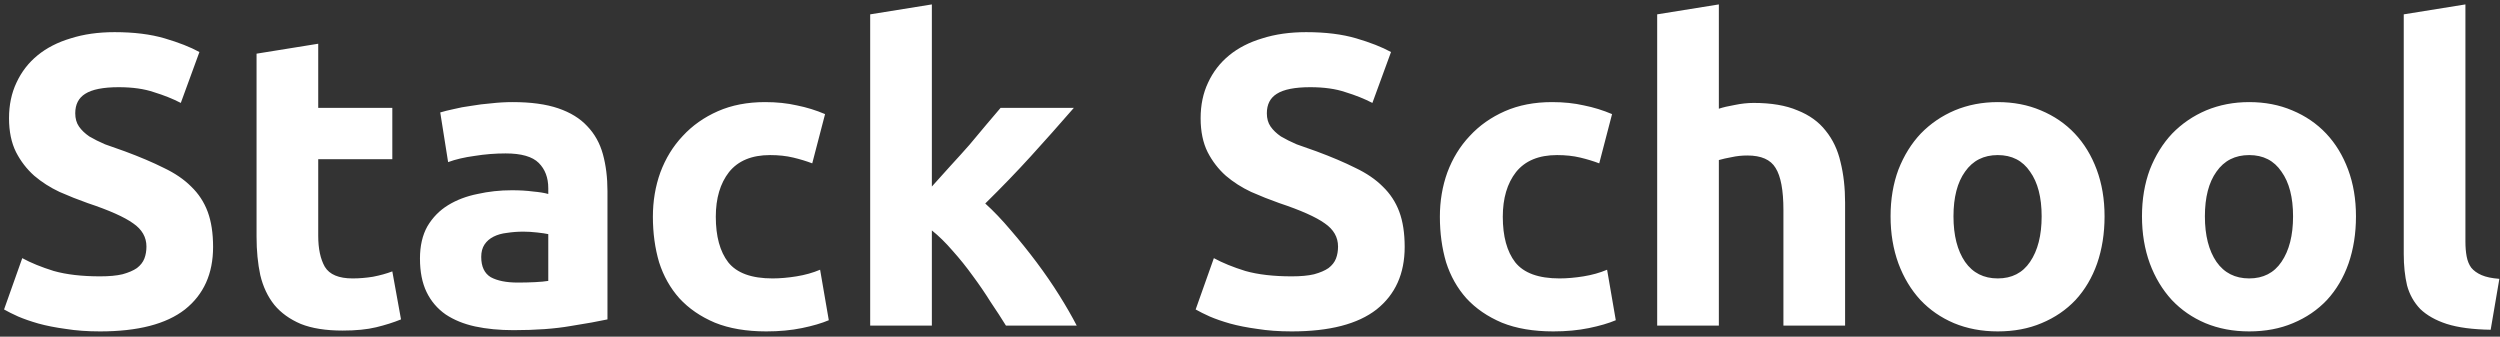 <svg width="453" height="61" viewBox="0 0 453 61" fill="none" xmlns="http://www.w3.org/2000/svg">
<rect x="0" y="0" width="453" height="61" fill="#333333" stroke="none"/>
<path d="M18.136 50.075C19.785 50.075 21.136 49.95 22.186 49.7C23.285 49.4 24.16 49.025 24.81 48.575C25.46 48.075 25.91 47.5 26.16 46.85C26.41 46.2 26.535 45.475 26.535 44.675C26.535 42.975 25.735 41.575 24.135 40.475C22.535 39.325 19.785 38.1 15.885 36.8C14.185 36.2 12.485 35.525 10.785 34.775C9.085 33.975 7.56 33 6.21 31.85C4.86 30.65 3.76 29.225 2.91 27.575C2.06 25.875 1.635 23.825 1.635 21.425C1.635 19.025 2.085 16.875 2.985 14.975C3.885 13.025 5.16 11.375 6.81 10.025C8.46 8.675 10.46 7.65 12.81 6.95C15.16 6.2 17.81 5.825 20.761 5.825C24.261 5.825 27.285 6.2 29.835 6.95C32.386 7.7 34.485 8.525 36.135 9.425L32.761 18.65C31.311 17.9 29.686 17.25 27.886 16.7C26.136 16.1 24.011 15.8 21.511 15.8C18.71 15.8 16.686 16.2 15.435 17C14.235 17.75 13.635 18.925 13.635 20.525C13.635 21.475 13.86 22.275 14.31 22.925C14.761 23.575 15.386 24.175 16.186 24.725C17.035 25.225 17.985 25.7 19.035 26.15C20.135 26.55 21.335 26.975 22.636 27.425C25.335 28.425 27.686 29.425 29.685 30.425C31.686 31.375 33.336 32.5 34.636 33.8C35.986 35.1 36.986 36.625 37.636 38.375C38.285 40.125 38.611 42.25 38.611 44.75C38.611 49.6 36.91 53.375 33.511 56.075C30.11 58.725 24.985 60.05 18.136 60.05C15.835 60.05 13.76 59.9 11.91 59.6C10.06 59.35 8.41 59.025 6.96 58.625C5.56 58.225 4.335 57.8 3.285 57.35C2.285 56.9 1.435 56.475 0.735 56.075L4.035 46.775C5.585 47.625 7.485 48.4 9.735 49.1C12.035 49.75 14.835 50.075 18.136 50.075ZM46.488 9.725L57.663 7.925V19.55H71.088V28.85H57.663V42.725C57.663 45.075 58.063 46.95 58.863 48.35C59.713 49.75 61.388 50.45 63.888 50.45C65.088 50.45 66.313 50.35 67.563 50.15C68.863 49.9 70.038 49.575 71.088 49.175L72.663 57.875C71.313 58.425 69.813 58.9 68.163 59.3C66.513 59.7 64.488 59.9 62.088 59.9C59.038 59.9 56.513 59.5 54.513 58.7C52.513 57.85 50.913 56.7 49.713 55.25C48.513 53.75 47.663 51.95 47.163 49.85C46.713 47.75 46.488 45.425 46.488 42.875V9.725ZM93.798 51.2C94.898 51.2 95.948 51.175 96.948 51.125C97.948 51.075 98.748 51 99.348 50.9V42.425C98.898 42.325 98.223 42.225 97.323 42.125C96.423 42.025 95.598 41.975 94.848 41.975C93.798 41.975 92.798 42.05 91.848 42.2C90.948 42.3 90.148 42.525 89.448 42.875C88.748 43.225 88.198 43.7 87.798 44.3C87.398 44.9 87.198 45.65 87.198 46.55C87.198 48.3 87.773 49.525 88.923 50.225C90.123 50.875 91.748 51.2 93.798 51.2ZM92.898 18.5C96.198 18.5 98.948 18.875 101.148 19.625C103.348 20.375 105.098 21.45 106.398 22.85C107.748 24.25 108.698 25.95 109.248 27.95C109.798 29.95 110.073 32.175 110.073 34.625V57.875C108.473 58.225 106.248 58.625 103.398 59.075C100.548 59.575 97.098 59.825 93.048 59.825C90.498 59.825 88.173 59.6 86.073 59.15C84.023 58.7 82.248 57.975 80.748 56.975C79.248 55.925 78.098 54.575 77.298 52.925C76.498 51.275 76.098 49.25 76.098 46.85C76.098 44.55 76.548 42.6 77.448 41C78.398 39.4 79.648 38.125 81.198 37.175C82.748 36.225 84.523 35.55 86.523 35.15C88.523 34.7 90.598 34.475 92.748 34.475C94.198 34.475 95.473 34.55 96.573 34.7C97.723 34.8 98.648 34.95 99.348 35.15V34.1C99.348 32.2 98.773 30.675 97.623 29.525C96.473 28.375 94.473 27.8 91.623 27.8C89.723 27.8 87.848 27.95 85.998 28.25C84.148 28.5 82.548 28.875 81.198 29.375L79.773 20.375C80.423 20.175 81.223 19.975 82.173 19.775C83.173 19.525 84.248 19.325 85.398 19.175C86.548 18.975 87.748 18.825 88.998 18.725C90.298 18.575 91.598 18.5 92.898 18.5ZM118.303 39.275C118.303 36.425 118.753 33.75 119.653 31.25C120.603 28.7 121.953 26.5 123.703 24.65C125.453 22.75 127.578 21.25 130.078 20.15C132.578 19.05 135.428 18.5 138.628 18.5C140.728 18.5 142.653 18.7 144.403 19.1C146.153 19.45 147.853 19.975 149.503 20.675L147.178 29.6C146.128 29.2 144.978 28.85 143.728 28.55C142.478 28.25 141.078 28.1 139.528 28.1C136.228 28.1 133.753 29.125 132.103 31.175C130.503 33.225 129.703 35.925 129.703 39.275C129.703 42.825 130.453 45.575 131.953 47.525C133.503 49.475 136.178 50.45 139.978 50.45C141.328 50.45 142.778 50.325 144.328 50.075C145.878 49.825 147.303 49.425 148.603 48.875L150.178 58.025C148.878 58.575 147.253 59.05 145.303 59.45C143.353 59.85 141.203 60.05 138.853 60.05C135.253 60.05 132.153 59.525 129.553 58.475C126.953 57.375 124.803 55.9 123.103 54.05C121.453 52.2 120.228 50.025 119.428 47.525C118.678 44.975 118.303 42.225 118.303 39.275ZM168.853 33.8C169.953 32.6 171.078 31.35 172.228 30.05C173.428 28.75 174.578 27.475 175.678 26.225C176.778 24.925 177.803 23.7 178.753 22.55C179.753 21.4 180.603 20.4 181.303 19.55H194.578C191.928 22.6 189.328 25.525 186.778 28.325C184.278 31.075 181.528 33.925 178.528 36.875C180.028 38.225 181.578 39.85 183.178 41.75C184.778 43.6 186.328 45.525 187.828 47.525C189.328 49.525 190.703 51.525 191.953 53.525C193.203 55.525 194.253 57.35 195.103 59H182.278C181.478 57.7 180.553 56.275 179.503 54.725C178.503 53.125 177.428 51.55 176.278 50C175.128 48.4 173.903 46.875 172.603 45.425C171.353 43.975 170.103 42.75 168.853 41.75V59H157.678V2.6L168.853 0.8V33.8ZM234.053 50.075C235.703 50.075 237.053 49.95 238.103 49.7C239.203 49.4 240.078 49.025 240.728 48.575C241.378 48.075 241.828 47.5 242.078 46.85C242.328 46.2 242.453 45.475 242.453 44.675C242.453 42.975 241.653 41.575 240.053 40.475C238.453 39.325 235.703 38.1 231.803 36.8C230.103 36.2 228.403 35.525 226.703 34.775C225.003 33.975 223.478 33 222.128 31.85C220.778 30.65 219.678 29.225 218.828 27.575C217.978 25.875 217.553 23.825 217.553 21.425C217.553 19.025 218.003 16.875 218.903 14.975C219.803 13.025 221.078 11.375 222.728 10.025C224.378 8.675 226.378 7.65 228.728 6.95C231.078 6.2 233.728 5.825 236.678 5.825C240.178 5.825 243.203 6.2 245.753 6.95C248.303 7.7 250.403 8.525 252.053 9.425L248.678 18.65C247.228 17.9 245.603 17.25 243.803 16.7C242.053 16.1 239.928 15.8 237.428 15.8C234.628 15.8 232.603 16.2 231.353 17C230.153 17.75 229.553 18.925 229.553 20.525C229.553 21.475 229.778 22.275 230.228 22.925C230.678 23.575 231.303 24.175 232.103 24.725C232.953 25.225 233.903 25.7 234.953 26.15C236.053 26.55 237.253 26.975 238.553 27.425C241.253 28.425 243.603 29.425 245.603 30.425C247.603 31.375 249.253 32.5 250.553 33.8C251.903 35.1 252.903 36.625 253.553 38.375C254.203 40.125 254.528 42.25 254.528 44.75C254.528 49.6 252.828 53.375 249.428 56.075C246.028 58.725 240.903 60.05 234.053 60.05C231.753 60.05 229.678 59.9 227.828 59.6C225.978 59.35 224.328 59.025 222.878 58.625C221.478 58.225 220.253 57.8 219.203 57.35C218.203 56.9 217.353 56.475 216.653 56.075L219.953 46.775C221.503 47.625 223.403 48.4 225.653 49.1C227.953 49.75 230.753 50.075 234.053 50.075ZM260.906 39.275C260.906 36.425 261.356 33.75 262.256 31.25C263.206 28.7 264.556 26.5 266.306 24.65C268.056 22.75 270.181 21.25 272.681 20.15C275.181 19.05 278.031 18.5 281.231 18.5C283.331 18.5 285.256 18.7 287.006 19.1C288.756 19.45 290.456 19.975 292.106 20.675L289.781 29.6C288.731 29.2 287.581 28.85 286.331 28.55C285.081 28.25 283.681 28.1 282.131 28.1C278.831 28.1 276.356 29.125 274.706 31.175C273.106 33.225 272.306 35.925 272.306 39.275C272.306 42.825 273.056 45.575 274.556 47.525C276.106 49.475 278.781 50.45 282.581 50.45C283.931 50.45 285.381 50.325 286.931 50.075C288.481 49.825 289.906 49.425 291.206 48.875L292.781 58.025C291.481 58.575 289.856 59.05 287.906 59.45C285.956 59.85 283.806 60.05 281.456 60.05C277.856 60.05 274.756 59.525 272.156 58.475C269.556 57.375 267.406 55.9 265.706 54.05C264.056 52.2 262.831 50.025 262.031 47.525C261.281 44.975 260.906 42.225 260.906 39.275ZM300.281 59V2.6L311.456 0.8V19.7C312.206 19.45 313.156 19.225 314.306 19.025C315.506 18.775 316.656 18.65 317.756 18.65C320.956 18.65 323.606 19.1 325.706 20C327.856 20.85 329.556 22.075 330.806 23.675C332.106 25.275 333.006 27.175 333.506 29.375C334.056 31.575 334.331 34.025 334.331 36.725V59H323.156V38.075C323.156 34.475 322.681 31.925 321.731 30.425C320.831 28.925 319.131 28.175 316.631 28.175C315.631 28.175 314.681 28.275 313.781 28.475C312.931 28.625 312.156 28.8 311.456 29V59H300.281ZM381.346 39.2C381.346 42.3 380.896 45.15 379.996 47.75C379.096 50.3 377.796 52.5 376.096 54.35C374.396 56.15 372.346 57.55 369.946 58.55C367.596 59.55 364.946 60.05 361.996 60.05C359.096 60.05 356.446 59.55 354.046 58.55C351.696 57.55 349.671 56.15 347.971 54.35C346.271 52.5 344.946 50.3 343.996 47.75C343.046 45.15 342.571 42.3 342.571 39.2C342.571 36.1 343.046 33.275 343.996 30.725C344.996 28.175 346.346 26 348.046 24.2C349.796 22.4 351.846 21 354.196 20C356.596 19 359.196 18.5 361.996 18.5C364.846 18.5 367.446 19 369.796 20C372.196 21 374.246 22.4 375.946 24.2C377.646 26 378.971 28.175 379.921 30.725C380.871 33.275 381.346 36.1 381.346 39.2ZM369.946 39.2C369.946 35.75 369.246 33.05 367.846 31.1C366.496 29.1 364.546 28.1 361.996 28.1C359.446 28.1 357.471 29.1 356.071 31.1C354.671 33.05 353.971 35.75 353.971 39.2C353.971 42.65 354.671 45.4 356.071 47.45C357.471 49.45 359.446 50.45 361.996 50.45C364.546 50.45 366.496 49.45 367.846 47.45C369.246 45.4 369.946 42.65 369.946 39.2ZM426.902 39.2C426.902 42.3 426.452 45.15 425.552 47.75C424.652 50.3 423.352 52.5 421.652 54.35C419.952 56.15 417.902 57.55 415.502 58.55C413.152 59.55 410.502 60.05 407.552 60.05C404.652 60.05 402.002 59.55 399.602 58.55C397.252 57.55 395.227 56.15 393.527 54.35C391.827 52.5 390.502 50.3 389.552 47.75C388.602 45.15 388.127 42.3 388.127 39.2C388.127 36.1 388.602 33.275 389.552 30.725C390.552 28.175 391.902 26 393.602 24.2C395.352 22.4 397.402 21 399.752 20C402.152 19 404.752 18.5 407.552 18.5C410.402 18.5 413.002 19 415.352 20C417.752 21 419.802 22.4 421.502 24.2C423.202 26 424.527 28.175 425.477 30.725C426.427 33.275 426.902 36.1 426.902 39.2ZM415.502 39.2C415.502 35.75 414.802 33.05 413.402 31.1C412.052 29.1 410.102 28.1 407.552 28.1C405.002 28.1 403.027 29.1 401.627 31.1C400.227 33.05 399.527 35.75 399.527 39.2C399.527 42.65 400.227 45.4 401.627 47.45C403.027 49.45 405.002 50.45 407.552 50.45C410.102 50.45 412.052 49.45 413.402 47.45C414.802 45.4 415.502 42.65 415.502 39.2ZM451.309 59.75C448.059 59.7 445.409 59.35 443.359 58.7C441.359 58.05 439.759 57.15 438.559 56C437.409 54.8 436.609 53.375 436.159 51.725C435.759 50.025 435.559 48.125 435.559 46.025V2.6L446.734 0.8V43.775C446.734 44.775 446.809 45.675 446.959 46.475C447.109 47.275 447.384 47.95 447.784 48.5C448.234 49.05 448.859 49.5 449.659 49.85C450.459 50.2 451.534 50.425 452.884 50.525L451.309 59.75Z" fill="white"/>
</svg>
